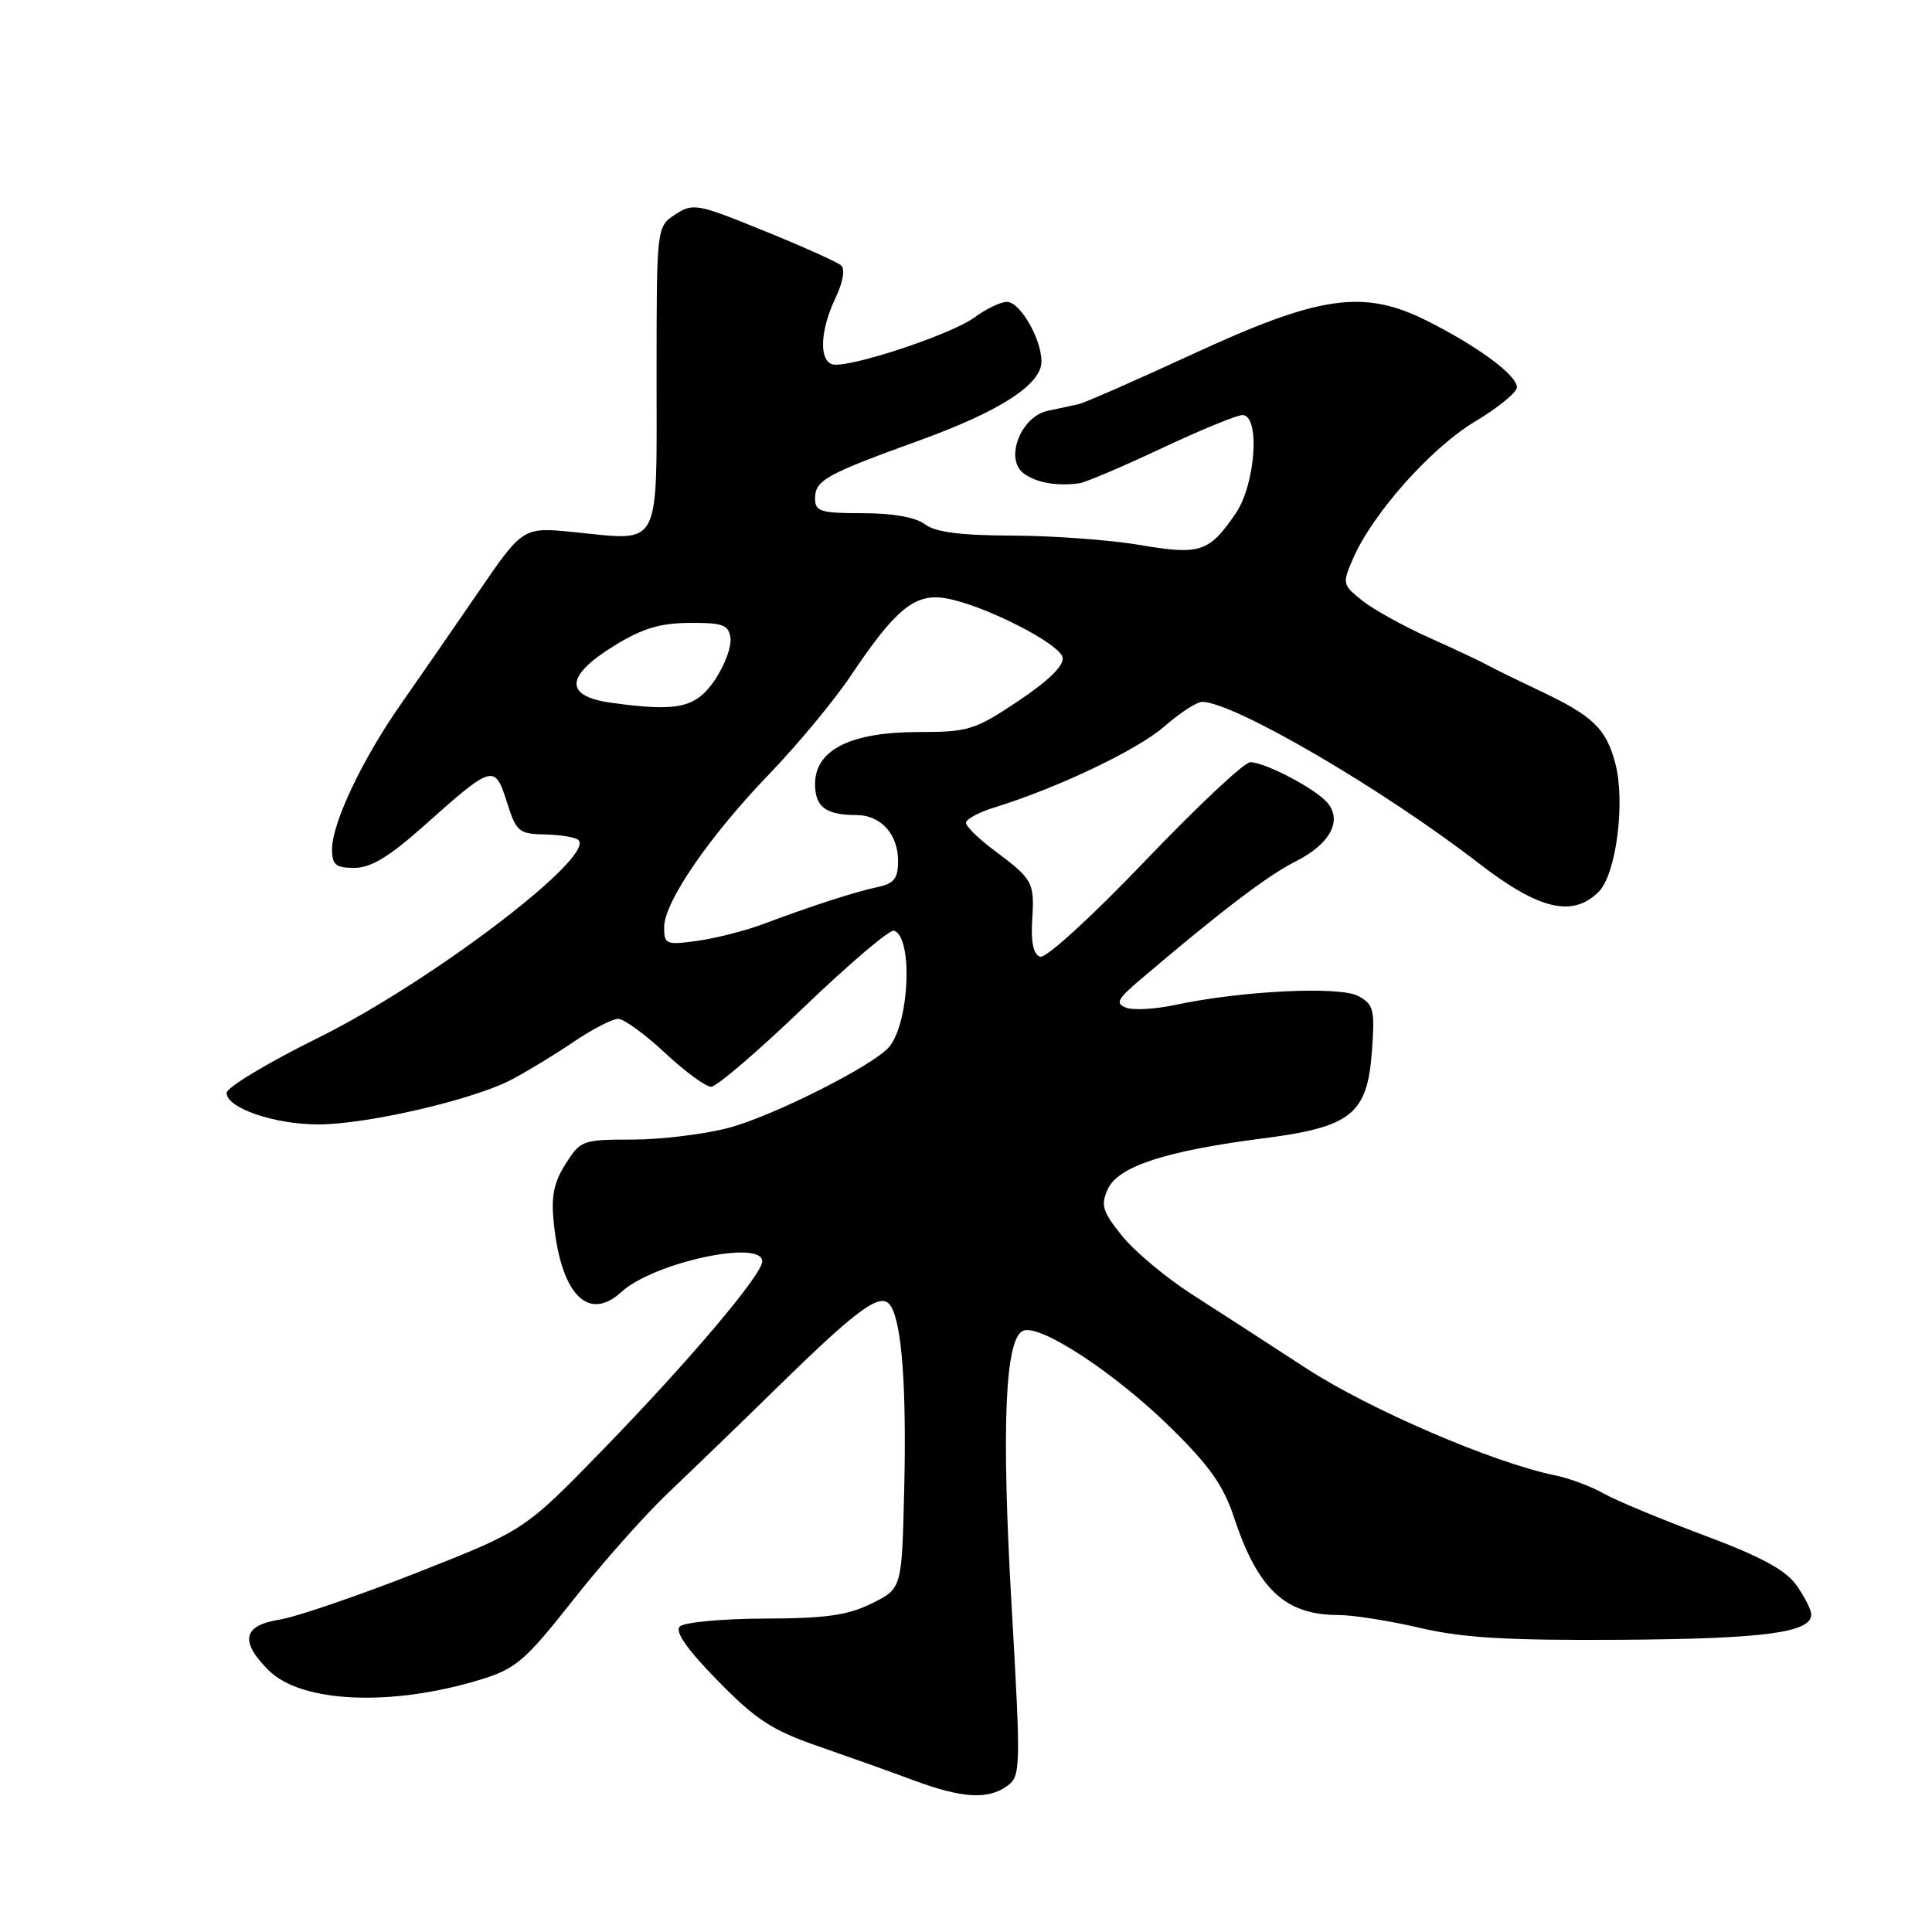 <?xml version="1.0" encoding="UTF-8" standalone="no"?>
<!DOCTYPE svg PUBLIC "-//W3C//DTD SVG 1.1//EN" "http://www.w3.org/Graphics/SVG/1.1/DTD/svg11.dtd" >
<svg xmlns="http://www.w3.org/2000/svg" xmlns:xlink="http://www.w3.org/1999/xlink" version="1.1" viewBox="0 0 256 256">
 <g >
 <path fill="currentColor"
d=" M 133.47 236.64 C 135.25 235.34 135.28 234.37 134.04 212.75 C 132.67 188.90 133.17 177.26 135.60 176.32 C 137.87 175.45 147.71 181.91 155.01 189.06 C 160.23 194.17 162.11 196.82 163.51 201.06 C 166.67 210.61 170.30 214.00 177.38 214.00 C 179.30 214.00 184.16 214.77 188.18 215.71 C 193.90 217.04 199.76 217.38 215.00 217.28 C 233.80 217.15 240.00 216.32 240.00 213.93 C 240.00 213.31 239.11 211.56 238.03 210.04 C 236.59 208.02 233.30 206.24 225.78 203.43 C 220.13 201.32 214.15 198.83 212.50 197.90 C 210.85 196.96 207.93 195.87 206.00 195.48 C 197.84 193.81 181.39 186.73 173.04 181.28 C 168.16 178.10 161.36 173.70 157.93 171.50 C 154.50 169.30 150.34 165.82 148.68 163.76 C 146.07 160.51 145.82 159.70 146.79 157.56 C 148.16 154.56 154.45 152.50 167.29 150.85 C 179.08 149.34 181.18 147.66 181.79 139.25 C 182.19 133.74 182.02 133.08 179.95 131.97 C 177.47 130.65 164.50 131.28 155.71 133.16 C 153.07 133.72 150.15 133.89 149.21 133.52 C 147.77 132.97 148.05 132.40 151.00 129.89 C 161.80 120.70 167.95 116.02 171.68 114.14 C 176.23 111.85 177.89 108.78 175.90 106.38 C 174.37 104.54 167.64 101.00 165.66 101.00 C 164.87 101.00 158.59 106.90 151.70 114.11 C 144.60 121.53 138.58 127.02 137.83 126.77 C 136.93 126.47 136.59 124.89 136.77 121.91 C 137.09 116.89 136.88 116.52 131.75 112.69 C 129.69 111.16 128.00 109.51 128.00 109.03 C 128.00 108.55 129.69 107.63 131.75 107.00 C 140.15 104.40 150.72 99.37 154.25 96.28 C 156.32 94.48 158.58 93.00 159.28 93.00 C 163.43 93.00 183.16 104.51 195.96 114.40 C 203.93 120.56 208.39 121.61 211.84 118.16 C 214.17 115.83 215.40 106.19 214.02 101.08 C 212.79 96.50 211.06 94.86 203.97 91.50 C 200.96 90.08 197.82 88.54 197.00 88.08 C 196.18 87.62 192.73 86.00 189.34 84.48 C 185.95 82.96 181.97 80.75 180.49 79.57 C 177.87 77.48 177.84 77.33 179.31 73.96 C 181.92 68.00 189.64 59.33 195.44 55.86 C 198.50 54.03 201.00 51.99 201.00 51.32 C 201.00 49.71 195.81 45.88 189.05 42.49 C 180.67 38.30 174.88 39.13 157.95 46.96 C 150.55 50.38 143.82 53.33 143.00 53.53 C 142.18 53.72 140.31 54.13 138.85 54.43 C 135.24 55.19 133.07 60.85 135.66 62.74 C 137.34 63.97 139.98 64.44 143.00 64.04 C 143.82 63.93 148.72 61.85 153.88 59.42 C 159.05 56.99 163.88 55.00 164.63 55.00 C 167.00 55.00 166.38 64.14 163.75 68.01 C 160.22 73.19 159.02 73.58 151.03 72.21 C 147.14 71.55 139.58 70.99 134.23 70.97 C 127.26 70.95 123.95 70.52 122.56 69.47 C 121.33 68.54 118.31 68.00 114.31 68.00 C 108.70 68.00 108.00 67.78 108.00 66.04 C 108.00 63.64 109.44 62.84 121.80 58.37 C 132.52 54.49 138.00 50.94 138.00 47.90 C 138.00 44.91 135.16 40.00 133.43 40.00 C 132.60 40.00 130.67 40.92 129.14 42.05 C 126.02 44.36 112.17 48.91 110.25 48.26 C 108.50 47.66 108.70 43.71 110.69 39.52 C 111.72 37.36 112.01 35.66 111.44 35.16 C 110.92 34.71 106.33 32.65 101.22 30.58 C 92.38 26.98 91.83 26.88 89.47 28.42 C 87.00 30.05 87.00 30.05 87.00 49.96 C 87.00 73.02 87.71 71.68 76.07 70.51 C 69.30 69.83 69.30 69.83 63.40 78.43 C 60.16 83.16 55.54 89.84 53.14 93.27 C 48.01 100.60 44.00 109.05 44.00 112.53 C 44.00 114.60 44.48 115.00 46.96 115.00 C 49.14 115.00 51.57 113.53 56.18 109.42 C 65.29 101.29 65.56 101.21 67.16 106.26 C 68.41 110.23 68.74 110.50 72.24 110.57 C 74.29 110.61 76.28 110.95 76.65 111.32 C 78.89 113.55 57.03 130.16 42.19 137.50 C 35.51 140.80 30.04 144.09 30.03 144.80 C 29.99 146.81 36.36 149.00 42.22 148.99 C 48.66 148.98 62.69 145.73 67.77 143.06 C 69.82 141.99 73.53 139.73 76.00 138.06 C 78.47 136.38 81.13 135.01 81.90 135.00 C 82.66 135.00 85.46 137.03 88.10 139.50 C 90.75 141.98 93.51 144.00 94.23 144.00 C 94.96 144.00 100.47 139.27 106.49 133.49 C 112.51 127.71 117.90 123.13 118.46 123.32 C 120.99 124.16 120.52 135.46 117.83 138.71 C 115.79 141.16 102.36 147.93 96.49 149.46 C 93.24 150.31 87.52 151.00 83.78 151.00 C 77.18 151.00 76.91 151.10 74.93 154.25 C 73.34 156.77 73.00 158.57 73.40 162.27 C 74.40 171.60 78.00 175.19 82.34 171.19 C 86.55 167.31 101.00 164.17 101.00 167.14 C 101.00 168.89 91.30 180.35 79.84 192.14 C 69.50 202.77 69.50 202.77 55.29 208.37 C 47.48 211.44 39.27 214.25 37.04 214.61 C 32.19 215.38 31.74 217.47 35.59 221.32 C 39.92 225.65 51.88 226.17 63.69 222.55 C 68.37 221.11 69.57 220.08 75.95 212.00 C 79.83 207.07 85.52 200.67 88.58 197.77 C 91.64 194.87 98.14 188.59 103.03 183.80 C 113.91 173.15 116.81 171.07 118.04 173.07 C 119.52 175.46 120.13 183.91 119.81 197.50 C 119.50 210.50 119.50 210.50 115.50 212.47 C 112.33 214.04 109.39 214.45 101.30 214.47 C 95.69 214.49 90.64 214.96 90.08 215.52 C 89.40 216.20 91.01 218.52 95.10 222.70 C 100.14 227.85 102.31 229.27 108.32 231.35 C 112.27 232.72 117.97 234.75 121.00 235.88 C 127.48 238.29 130.93 238.50 133.47 236.64 Z  M 88.00 122.87 C 88.00 119.53 94.00 110.79 101.99 102.50 C 105.70 98.65 110.55 92.80 112.76 89.50 C 118.64 80.72 121.21 78.61 125.22 79.26 C 130.16 80.06 140.46 85.27 140.80 87.13 C 141.00 88.19 138.94 90.21 134.94 92.88 C 129.16 96.74 128.33 97.00 121.64 97.00 C 112.69 97.01 108.00 99.37 108.00 103.88 C 108.00 106.93 109.43 108.00 113.51 108.00 C 116.70 108.00 119.00 110.54 119.00 114.05 C 119.00 116.42 118.48 117.07 116.25 117.55 C 113.21 118.20 107.80 119.95 101.13 122.44 C 98.73 123.34 94.80 124.34 92.38 124.67 C 88.26 125.24 88.00 125.13 88.00 122.87 Z  M 81.00 93.12 C 74.74 92.26 74.87 89.59 81.36 85.58 C 85.08 83.28 87.44 82.56 91.36 82.54 C 95.79 82.51 96.54 82.78 96.79 84.54 C 96.95 85.66 96.04 88.14 94.76 90.04 C 92.23 93.81 89.85 94.35 81.00 93.12 Z "/>
</g>
</svg>